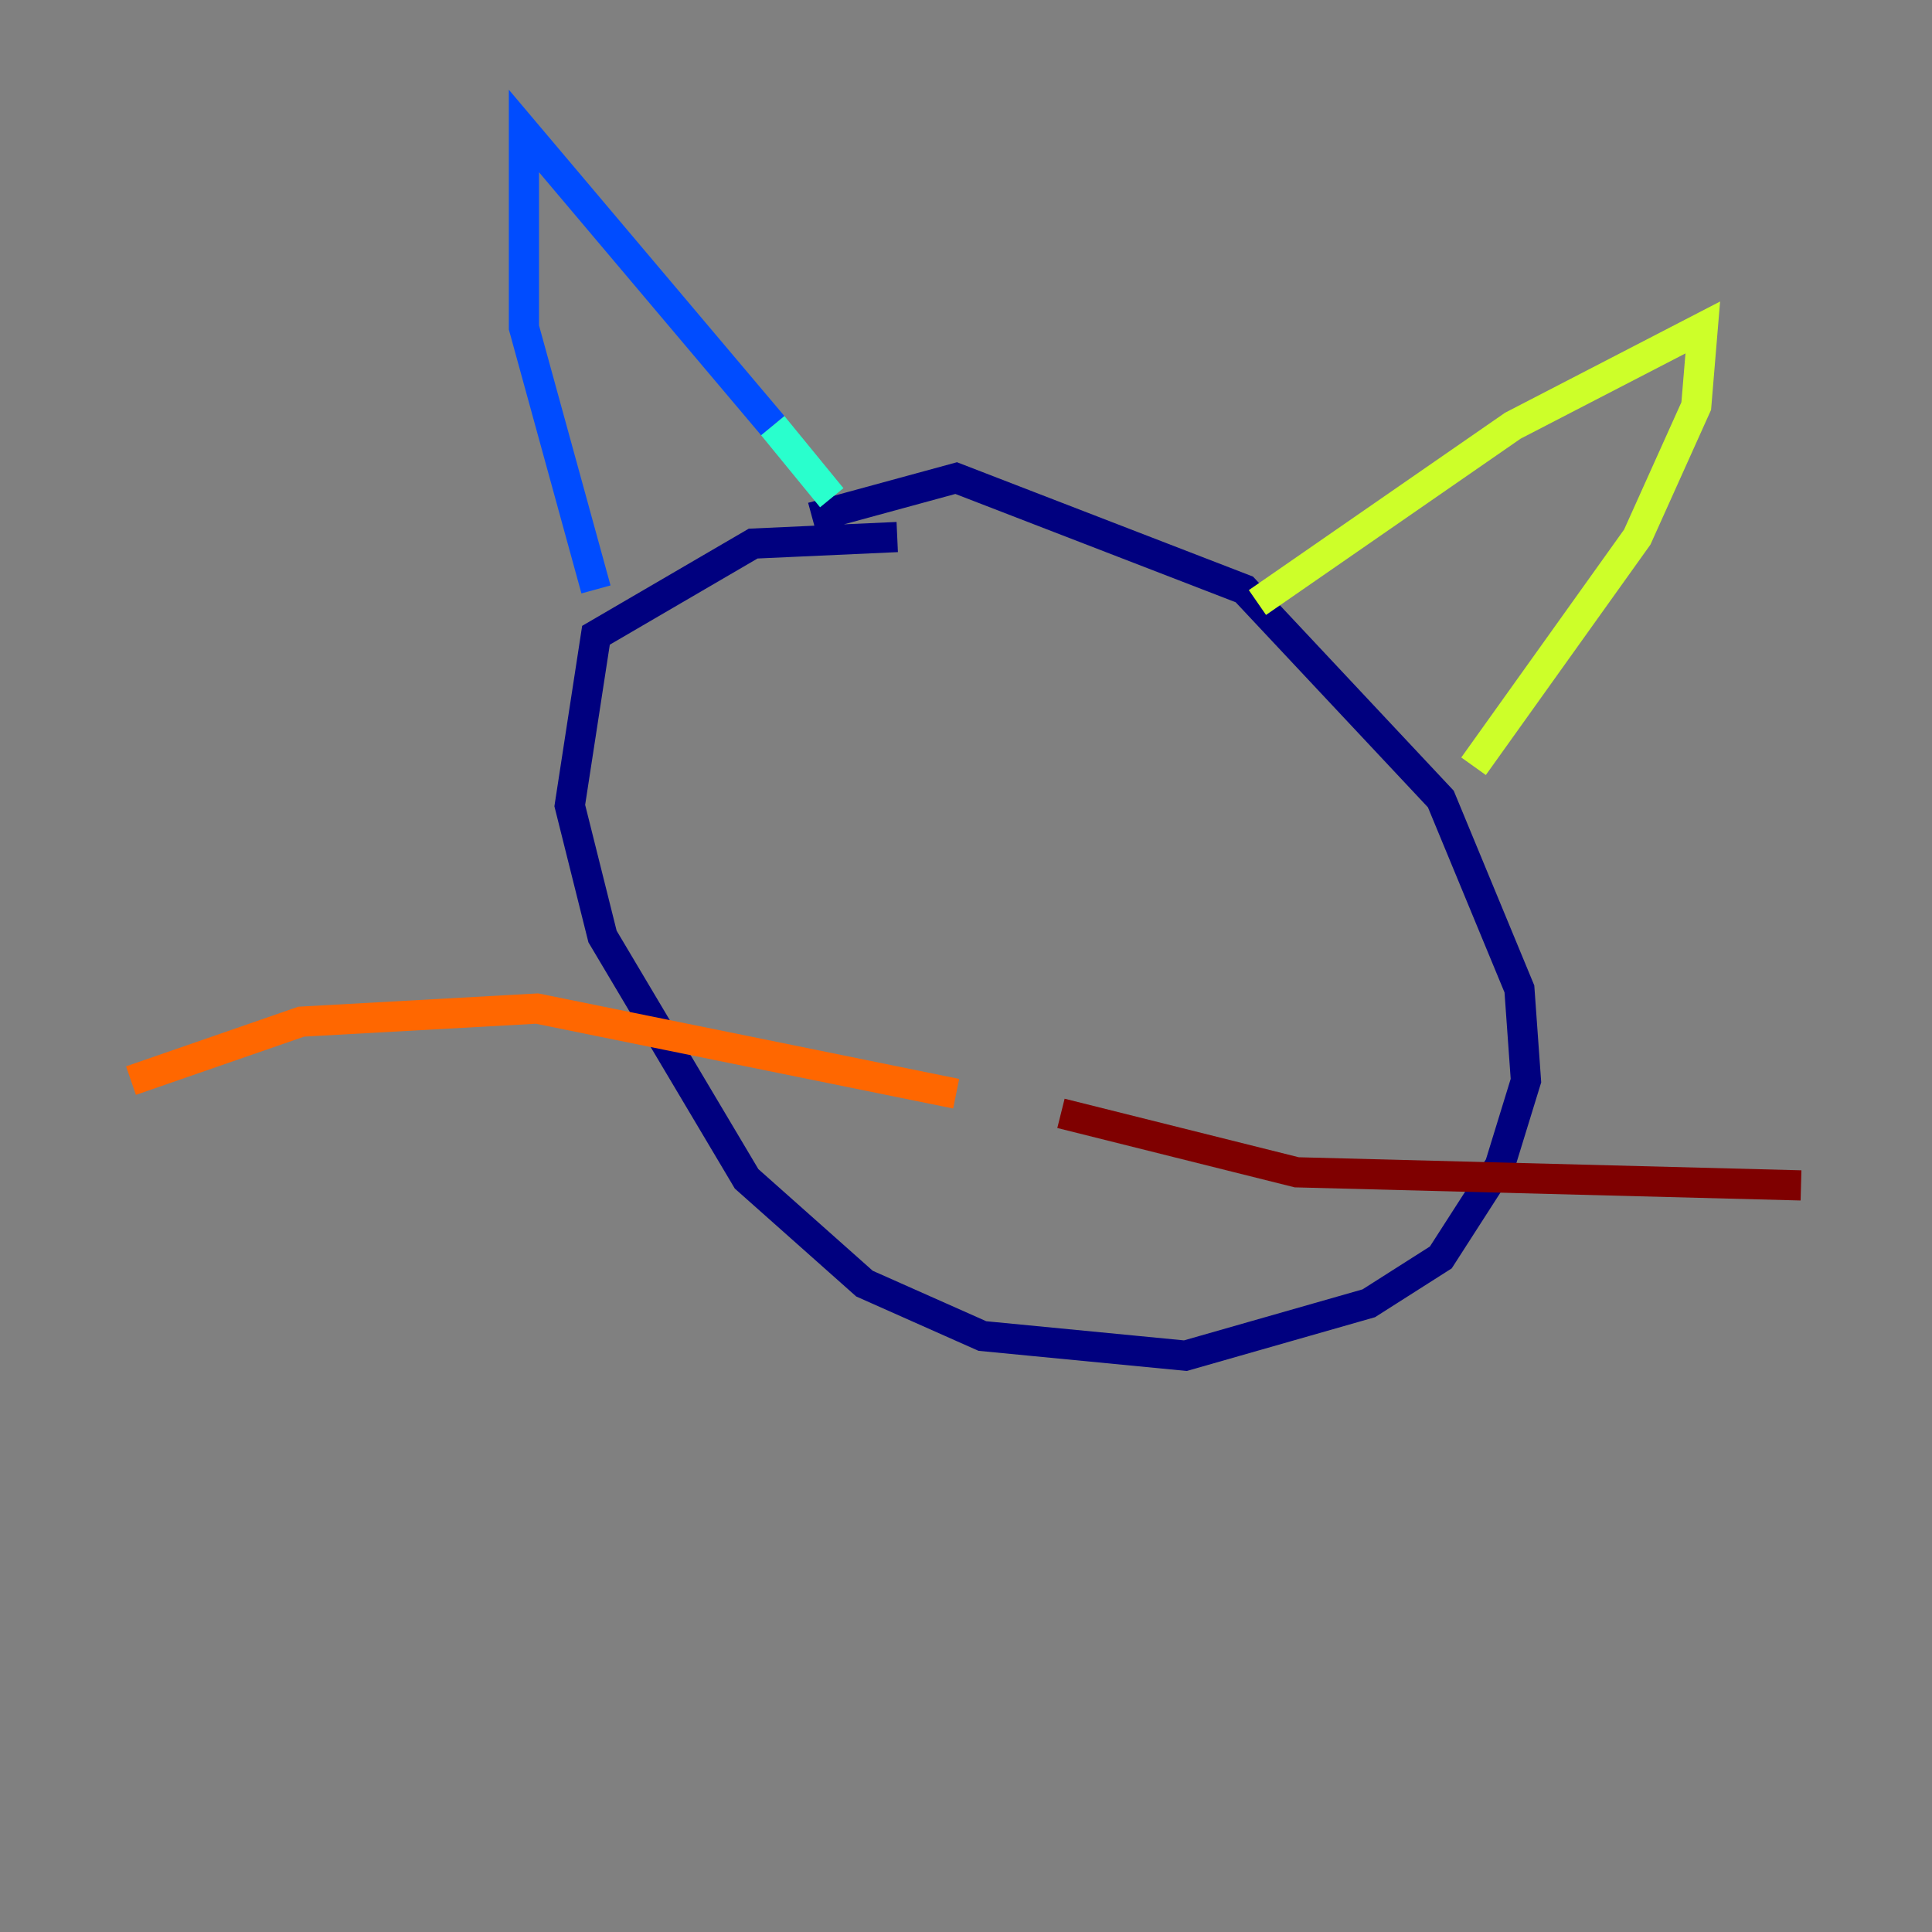 <?xml version="1.0" encoding="utf-8" ?>
<svg baseProfile="tiny" height="128" version="1.2" viewBox="0,0,128,128" width="128" xmlns="http://www.w3.org/2000/svg" xmlns:ev="http://www.w3.org/2001/xml-events" xmlns:xlink="http://www.w3.org/1999/xlink"><rect x="0" y="0" width="128" height="128" fill="#808080" stroke="none"/><defs /><polyline fill="none" points="59.444,35.58 49.898,36.014 39.485,42.088 37.749,53.37 39.919,62.047 49.464,78.102 57.275,85.044 65.085,88.515 78.536,89.817 90.685,86.346 95.458,83.308 99.363,77.234 101.098,71.593 100.664,65.519 95.458,52.936 82.441,39.051 63.349,31.675 53.803,34.278" stroke="#00007f" stroke-width="2" /><polyline fill="none" points="39.485,39.051 34.712,21.695 34.712,8.678 51.2,28.203" stroke="#004cff" stroke-width="2" /><polyline fill="none" points="51.2,28.203 55.105,32.976" stroke="#29ffcd" stroke-width="2" /><polyline fill="none" points="83.308,39.919 100.231,28.203 112.814,21.695 112.38,26.902 108.475,35.58 97.627,50.766" stroke="#cdff29" stroke-width="2" /><polyline fill="none" points="63.349,72.461 35.58,66.82 19.959,67.688 8.678,71.593" stroke="#ff6700" stroke-width="2" /><polyline fill="none" points="70.291,73.763 85.912,77.668 119.322,78.536" stroke="#7f0000" stroke-width="2" /></svg>